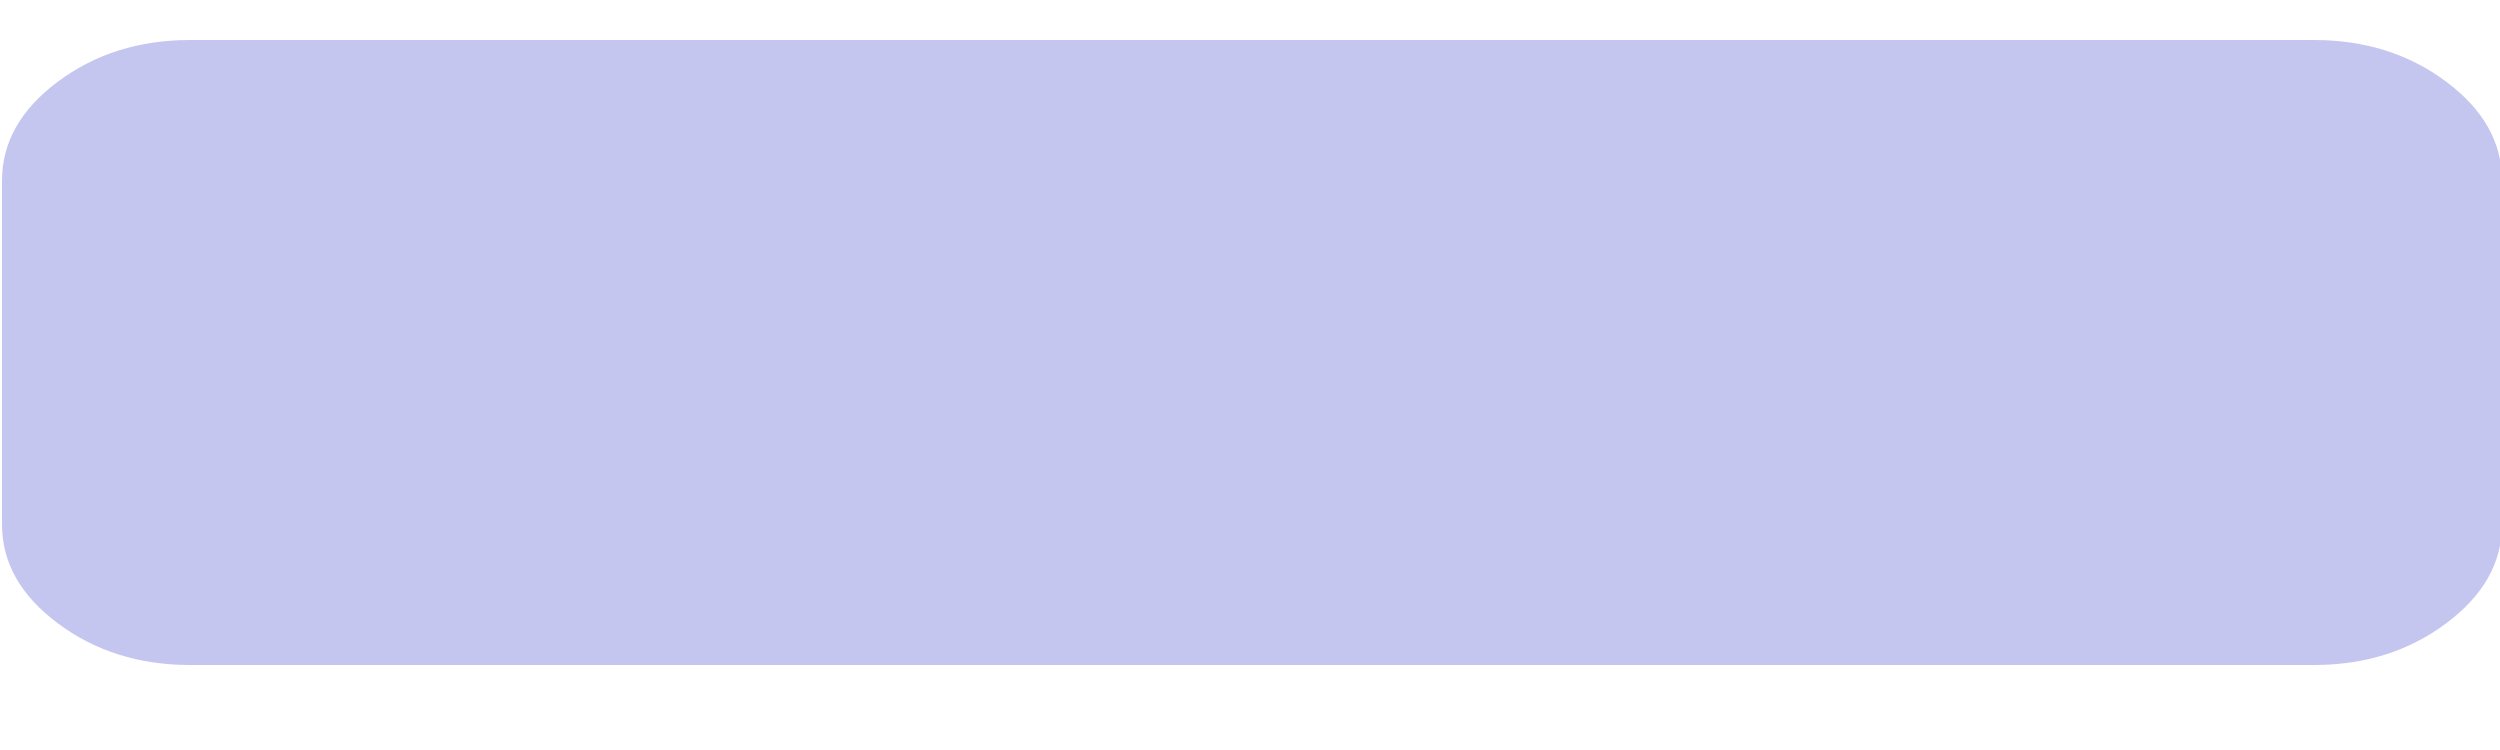 <svg width="10" height="3" viewBox="0 0 10 3" fill="none" xmlns="http://www.w3.org/2000/svg">
<path id="-" d="M9.256 2.66C9.46 2.66 9.637 2.604 9.785 2.493C9.934 2.382 10.008 2.25 10.008 2.098V0.723C10.008 0.57 9.934 0.438 9.785 0.327C9.637 0.216 9.46 0.16 9.256 0.16H0.76C0.556 0.16 0.379 0.216 0.231 0.327C0.082 0.438 0.008 0.57 0.008 0.723V2.098C0.008 2.25 0.082 2.382 0.231 2.493C0.379 2.604 0.556 2.66 0.76 2.66H9.256Z" fill="#C5C6EF"/>
</svg>
